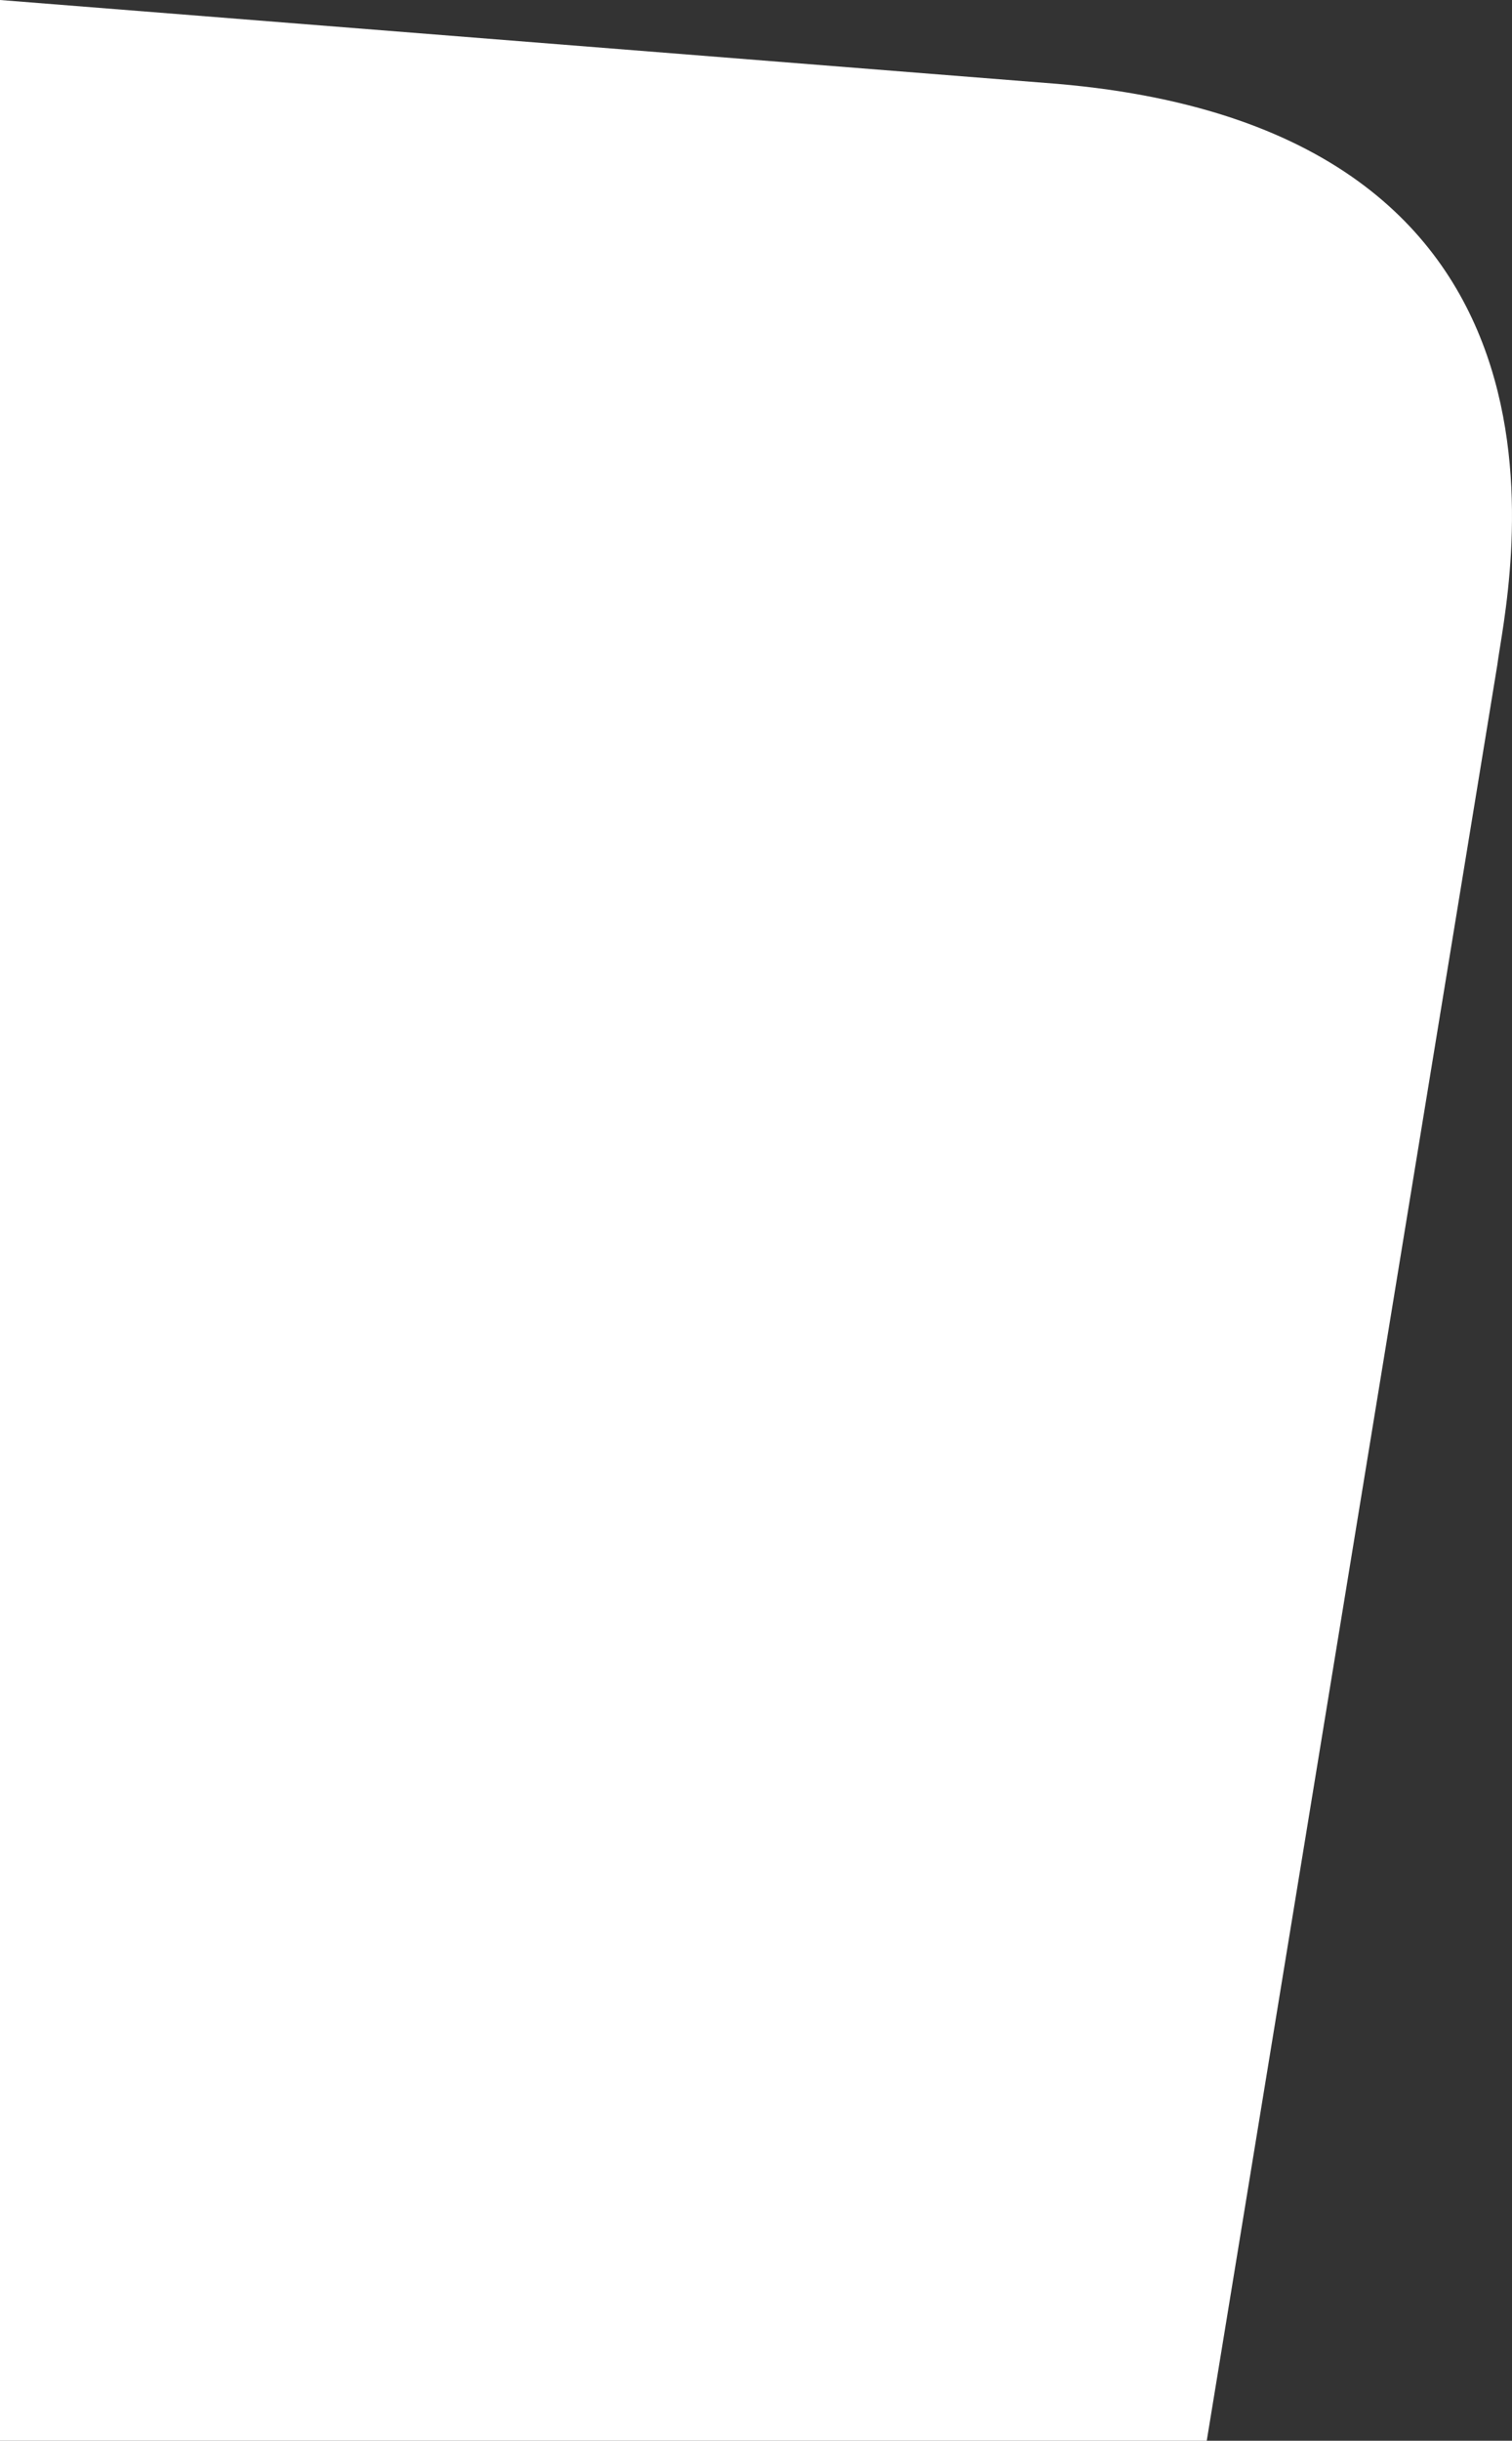 <svg xmlns="http://www.w3.org/2000/svg" width="1011.795" height="1632.056" viewBox="0 0 1011.795 1632.056">
  <rect x="0" y="0" width="1011.795" height="1632.056" fill="#333333" stroke="none"/>
  <path id="Trazado_36" data-name="Trazado 36" d="M1258.4,3280.358c32.275-375.22,343.178-299.925,388.537-294.3l1187.43,194.437,0,807.53H1202.313Z" transform="translate(3988.021 -1202.313) rotate(90)" fill="#fff"/>
</svg>

